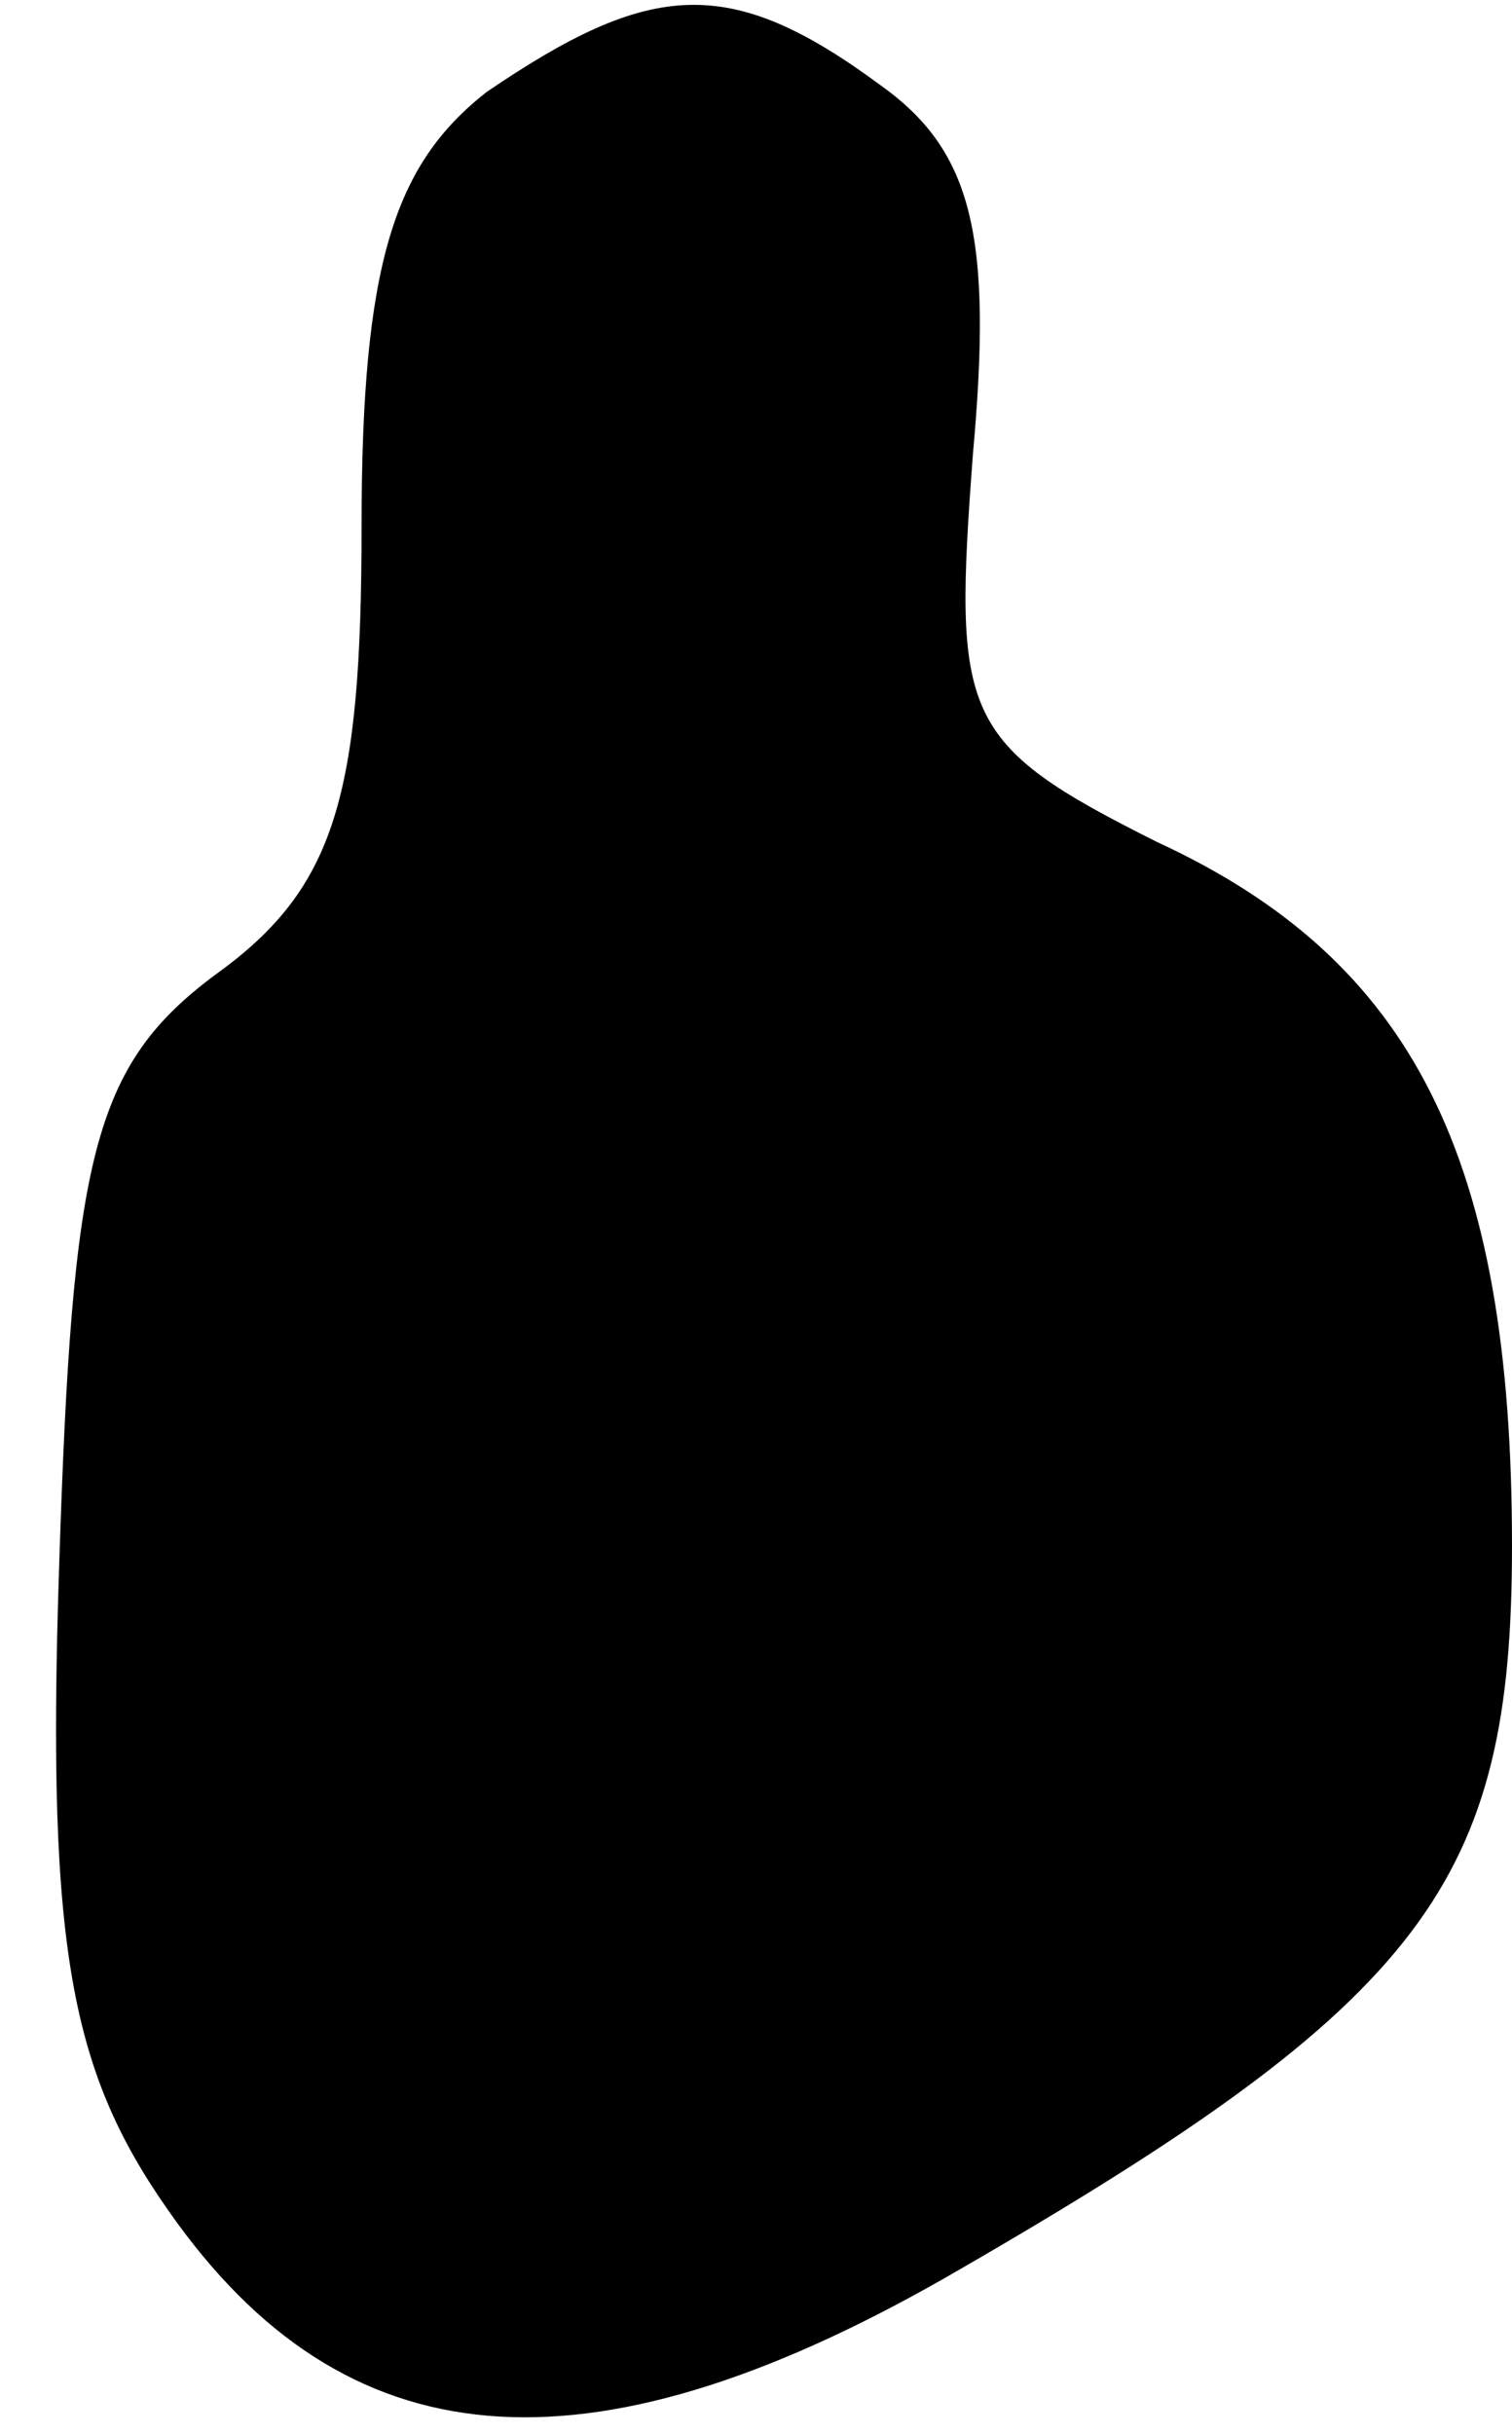 <?xml version="1.0" standalone="no"?>
<!DOCTYPE svg PUBLIC "-//W3C//DTD SVG 20010904//EN"
 "http://www.w3.org/TR/2001/REC-SVG-20010904/DTD/svg10.dtd">
<svg version="1.0" xmlns="http://www.w3.org/2000/svg"
 width="23pt" height="37pt" viewBox="0 0 23 37"
 preserveAspectRatio="xMidYMid meet">
<g transform="translate(0,37) scale(0.1,-0.1)"
fill="#000000" stroke="none">
<path fill="#000000" stroke="none" d="M74 356 c-14 -11 -19 -26 -19 -66 0
-41 -4 -55 -22 -68 -19 -14 -22 -28 -24 -90 -2 -60 2 -78 18 -100 27 -37 64
-39 119 -7 71 41 84 59 84 110 0 59 -15 89 -54 107 -30 15 -31 19 -28 59 3 33
0 46 -14 56 -23 17 -35 16 -60 -1z"/>
</g>
</svg>
